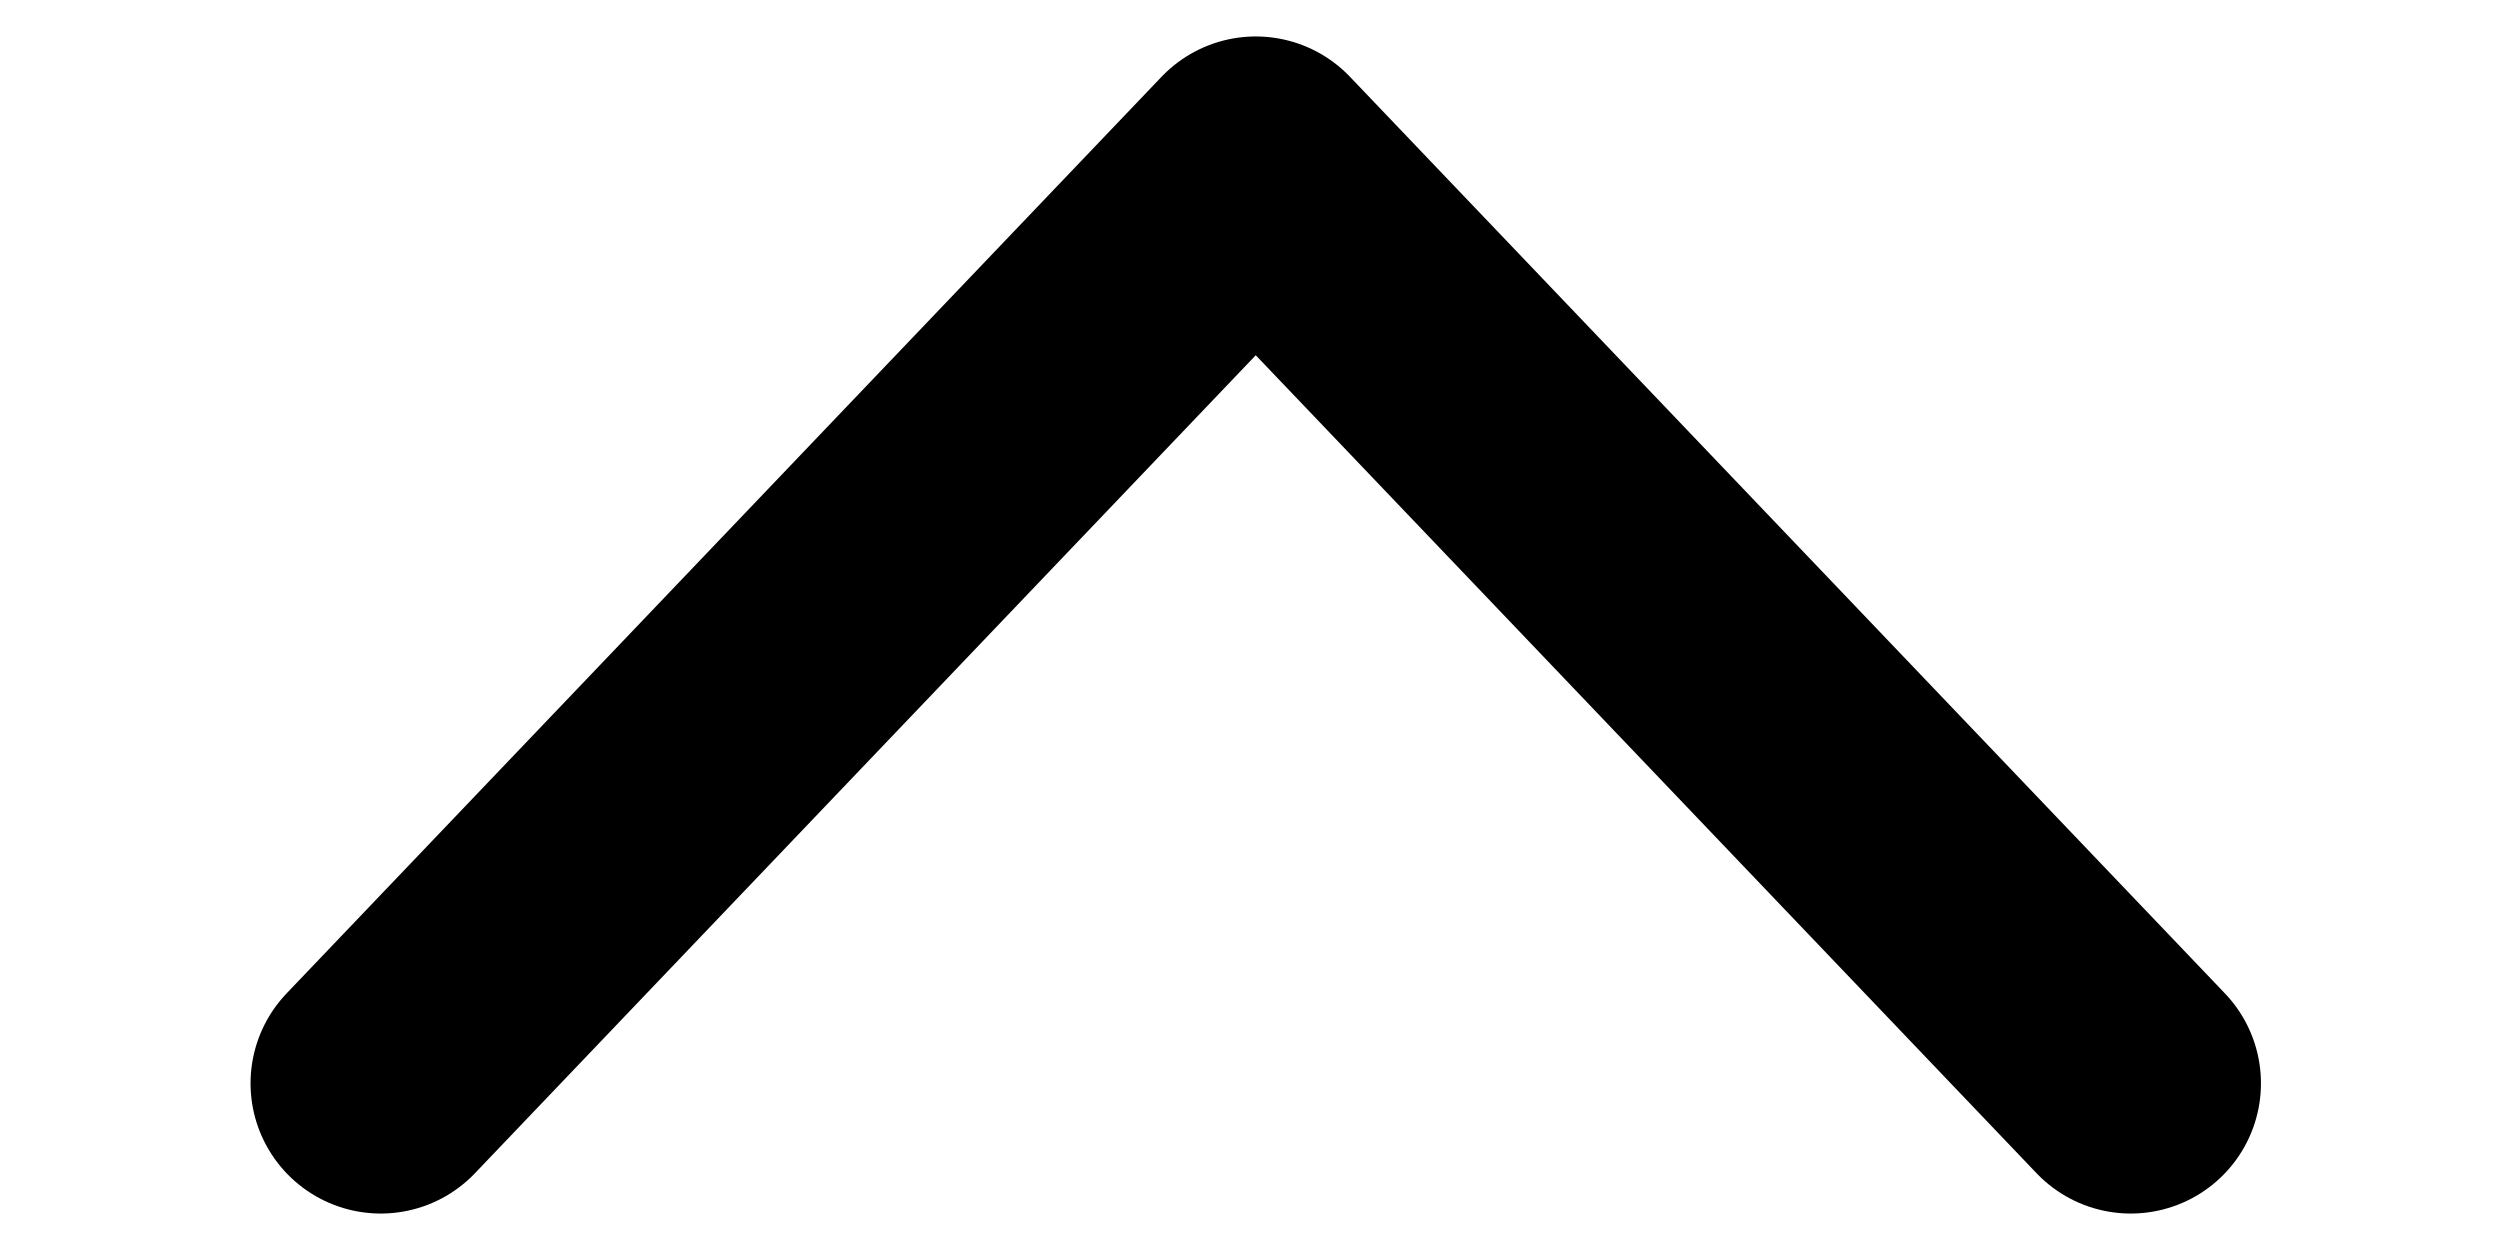 <?xml version="1.0" encoding="UTF-8" standalone="no"?>
<svg
   width="30"
   height="15"
   viewBox="0 0 30 15"
   fill="none"
   version="1.1"
   id="svg4"
   sodipodi:docname="deslize-norte.svg"
   inkscape:version="1.1.2 (0a00cf5339, 2022-02-04)"
   xmlns:inkscape="http://www.inkscape.org/namespaces/inkscape"
   xmlns:sodipodi="http://sodipodi.sourceforge.net/DTD/sodipodi-0.dtd"
   xmlns="http://www.w3.org/2000/svg"
   xmlns:svg="http://www.w3.org/2000/svg">
  <defs
     id="defs8" />
  <sodipodi:namedview
     id="namedview6"
     pagecolor="#ffffff"
     bordercolor="#666666"
     borderopacity="1.0"
     inkscape:pageshadow="2"
     inkscape:pageopacity="0.0"
     inkscape:pagecheckerboard="0"
     showgrid="false"
     width="27px"
     inkscape:zoom="7.03"
     inkscape:cx="3.200569"
     inkscape:cy="-2.1337127"
     inkscape:window-width="1360"
     inkscape:window-height="740"
     inkscape:window-x="0"
     inkscape:window-y="0"
     inkscape:window-maximized="1"
     inkscape:current-layer="svg4" />
  <path
     d="M 25.569,13 15.069,2 4.569,13"
     stroke="#000000"
     stroke-width="3.125"
     stroke-linecap="round"
     stroke-linejoin="round"
     id="path2" />
</svg>
